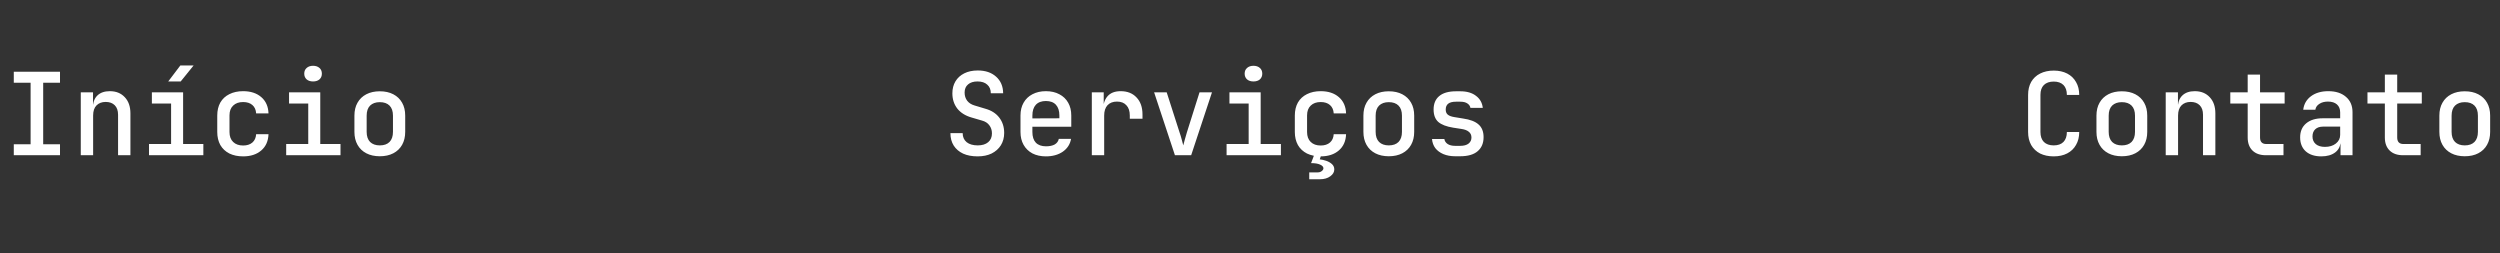 <svg width="306" height="31" viewBox="0 0 306 31" fill="none" xmlns="http://www.w3.org/2000/svg">
<rect x="0" y="0" width="306" height="31" fill="#333333" stroke="none"/>
<path d="M1.688 19V17.656H3.746V10.124H1.688V8.78H7.344V10.124H5.286V17.656H7.344V19H1.688ZM9.887 19V11.3H11.385V12.77H11.749L11.385 13.12C11.385 12.504 11.567 12.023 11.931 11.678C12.295 11.333 12.799 11.16 13.443 11.16C14.208 11.16 14.82 11.407 15.277 11.902C15.734 12.387 15.963 13.045 15.963 13.876V19H14.451V14.044C14.451 13.54 14.316 13.153 14.045 12.882C13.774 12.611 13.406 12.476 12.939 12.476C12.463 12.476 12.085 12.621 11.805 12.91C11.534 13.19 11.399 13.601 11.399 14.142V19H9.887ZM18.239 19V17.628H20.942V12.672H18.59V11.3H22.412V17.628H24.89V19H18.239ZM20.591 9.97L22.076 8.01H23.7L22.117 9.97H20.591ZM29.756 19.14C29.121 19.14 28.561 19.023 28.076 18.79C27.6 18.547 27.231 18.202 26.97 17.754C26.718 17.297 26.592 16.765 26.592 16.158V14.142C26.592 13.526 26.718 12.994 26.97 12.546C27.231 12.098 27.6 11.757 28.076 11.524C28.561 11.281 29.121 11.16 29.756 11.16C30.68 11.16 31.422 11.403 31.982 11.888C32.542 12.373 32.836 13.036 32.864 13.876H31.352C31.324 13.437 31.17 13.097 30.89 12.854C30.61 12.611 30.232 12.49 29.756 12.49C29.243 12.49 28.837 12.635 28.538 12.924C28.239 13.204 28.09 13.605 28.09 14.128V16.158C28.09 16.681 28.239 17.087 28.538 17.376C28.837 17.665 29.243 17.81 29.756 17.81C30.232 17.81 30.61 17.689 30.89 17.446C31.17 17.203 31.324 16.863 31.352 16.424H32.864C32.836 17.264 32.542 17.927 31.982 18.412C31.422 18.897 30.68 19.14 29.756 19.14ZM35.029 19V17.628H37.73V12.672H35.379V11.3H39.2V17.628H41.678V19H35.029ZM38.319 9.97C37.992 9.97 37.73 9.886 37.535 9.718C37.339 9.541 37.24 9.307 37.24 9.018C37.24 8.719 37.339 8.486 37.535 8.318C37.73 8.141 37.992 8.052 38.319 8.052C38.645 8.052 38.907 8.141 39.102 8.318C39.298 8.486 39.397 8.719 39.397 9.018C39.397 9.307 39.298 9.541 39.102 9.718C38.907 9.886 38.645 9.97 38.319 9.97ZM46.489 19.126C45.854 19.126 45.304 19.005 44.837 18.762C44.37 18.519 44.011 18.174 43.759 17.726C43.507 17.278 43.381 16.751 43.381 16.144V14.156C43.381 13.54 43.507 13.013 43.759 12.574C44.011 12.126 44.37 11.781 44.837 11.538C45.304 11.295 45.854 11.174 46.489 11.174C47.124 11.174 47.674 11.295 48.141 11.538C48.608 11.781 48.967 12.126 49.219 12.574C49.471 13.013 49.597 13.54 49.597 14.156V16.144C49.597 16.751 49.471 17.278 49.219 17.726C48.967 18.174 48.608 18.519 48.141 18.762C47.674 19.005 47.124 19.126 46.489 19.126ZM46.489 17.796C47.002 17.796 47.399 17.656 47.679 17.376C47.959 17.087 48.099 16.676 48.099 16.144V14.156C48.099 13.615 47.959 13.204 47.679 12.924C47.399 12.644 47.002 12.504 46.489 12.504C45.985 12.504 45.588 12.644 45.299 12.924C45.019 13.204 44.879 13.615 44.879 14.156V16.144C44.879 16.676 45.019 17.087 45.299 17.376C45.588 17.656 45.985 17.796 46.489 17.796Z" fill="white"/>
<path d="M119.664 19.14C118.973 19.14 118.381 19.028 117.886 18.804C117.391 18.571 117.009 18.244 116.738 17.824C116.467 17.395 116.332 16.886 116.332 16.298H117.83C117.83 16.765 117.993 17.133 118.32 17.404C118.647 17.665 119.099 17.796 119.678 17.796C120.219 17.796 120.644 17.665 120.952 17.404C121.26 17.143 121.414 16.783 121.414 16.326C121.414 15.943 121.307 15.612 121.092 15.332C120.887 15.052 120.588 14.861 120.196 14.758L118.908 14.38C118.161 14.165 117.583 13.801 117.172 13.288C116.771 12.765 116.57 12.145 116.57 11.426C116.57 10.866 116.696 10.376 116.948 9.956C117.2 9.536 117.559 9.209 118.026 8.976C118.493 8.743 119.043 8.626 119.678 8.626C120.611 8.626 121.358 8.878 121.918 9.382C122.487 9.886 122.777 10.563 122.786 11.412H121.274C121.274 10.964 121.129 10.614 120.84 10.362C120.56 10.101 120.163 9.97 119.65 9.97C119.155 9.97 118.768 10.091 118.488 10.334C118.208 10.567 118.068 10.899 118.068 11.328C118.068 11.711 118.171 12.042 118.376 12.322C118.591 12.602 118.894 12.798 119.286 12.91L120.588 13.302C121.335 13.507 121.909 13.871 122.31 14.394C122.711 14.917 122.912 15.542 122.912 16.27C122.912 16.839 122.777 17.343 122.506 17.782C122.235 18.211 121.857 18.547 121.372 18.79C120.887 19.023 120.317 19.14 119.664 19.14ZM128.016 19.14C127.391 19.14 126.84 19.019 126.364 18.776C125.898 18.524 125.538 18.174 125.286 17.726C125.034 17.278 124.908 16.755 124.908 16.158V14.142C124.908 13.535 125.034 13.013 125.286 12.574C125.538 12.126 125.898 11.781 126.364 11.538C126.84 11.286 127.391 11.16 128.016 11.16C128.651 11.16 129.202 11.286 129.668 11.538C130.135 11.781 130.494 12.126 130.746 12.574C130.998 13.013 131.124 13.535 131.124 14.142V15.514H126.364V16.158C126.364 16.727 126.504 17.161 126.784 17.46C127.074 17.759 127.489 17.908 128.03 17.908C128.469 17.908 128.824 17.833 129.094 17.684C129.365 17.525 129.533 17.297 129.598 16.998H131.096C130.984 17.651 130.648 18.174 130.088 18.566C129.528 18.949 128.838 19.14 128.016 19.14ZM129.668 14.604V14.128C129.668 13.568 129.528 13.134 129.248 12.826C128.968 12.518 128.558 12.364 128.016 12.364C127.484 12.364 127.074 12.518 126.784 12.826C126.504 13.134 126.364 13.573 126.364 14.142V14.492L129.78 14.478L129.668 14.604ZM133.639 19V11.3H135.095V12.77H135.459L134.997 13.68C134.997 12.849 135.179 12.224 135.543 11.804C135.907 11.375 136.448 11.16 137.167 11.16C137.988 11.16 138.637 11.417 139.113 11.93C139.598 12.434 139.841 13.129 139.841 14.016V14.534H138.287V14.142C138.287 13.591 138.147 13.171 137.867 12.882C137.596 12.583 137.214 12.434 136.719 12.434C136.224 12.434 135.837 12.583 135.557 12.882C135.286 13.181 135.151 13.601 135.151 14.142V19H133.639ZM143.811 19L141.263 11.3H142.803L144.385 16.228C144.488 16.517 144.577 16.811 144.651 17.11C144.735 17.399 144.796 17.628 144.833 17.796C144.88 17.628 144.941 17.399 145.015 17.11C145.099 16.811 145.183 16.517 145.267 16.228L146.821 11.3H148.347L145.799 19H143.811ZM150.134 19V17.628H152.836V12.672H150.484V11.3H154.306V17.628H156.784V19H150.134ZM153.424 9.97C153.097 9.97 152.836 9.886 152.64 9.718C152.444 9.541 152.346 9.307 152.346 9.018C152.346 8.719 152.444 8.486 152.64 8.318C152.836 8.141 153.097 8.052 153.424 8.052C153.751 8.052 154.012 8.141 154.208 8.318C154.404 8.486 154.502 8.719 154.502 9.018C154.502 9.307 154.404 9.541 154.208 9.718C154.012 9.886 153.751 9.97 153.424 9.97ZM160.251 21.94V21.1H161.273C161.487 21.1 161.66 21.044 161.791 20.932C161.921 20.829 161.987 20.717 161.987 20.596C161.987 20.419 161.851 20.269 161.581 20.148C161.319 20.027 160.951 19.966 160.475 19.966L160.965 18.678H161.819L161.539 19.504C161.8 19.532 162.066 19.593 162.337 19.686C162.607 19.779 162.836 19.91 163.023 20.078C163.219 20.255 163.317 20.475 163.317 20.736C163.317 21.063 163.153 21.343 162.827 21.576C162.5 21.819 162.075 21.94 161.553 21.94H160.251ZM161.651 19.14C161.016 19.14 160.456 19.023 159.971 18.79C159.495 18.547 159.126 18.202 158.865 17.754C158.613 17.297 158.487 16.765 158.487 16.158V14.142C158.487 13.526 158.613 12.994 158.865 12.546C159.126 12.098 159.495 11.757 159.971 11.524C160.456 11.281 161.016 11.16 161.651 11.16C162.575 11.16 163.317 11.403 163.877 11.888C164.437 12.373 164.731 13.036 164.759 13.876H163.247C163.219 13.437 163.065 13.097 162.785 12.854C162.505 12.611 162.127 12.49 161.651 12.49C161.137 12.49 160.731 12.635 160.433 12.924C160.134 13.204 159.985 13.605 159.985 14.128V16.158C159.985 16.681 160.134 17.087 160.433 17.376C160.731 17.665 161.137 17.81 161.651 17.81C162.127 17.81 162.505 17.689 162.785 17.446C163.065 17.203 163.219 16.863 163.247 16.424H164.759C164.731 17.264 164.437 17.927 163.877 18.412C163.317 18.897 162.575 19.14 161.651 19.14ZM169.989 19.126C169.354 19.126 168.804 19.005 168.337 18.762C167.87 18.519 167.511 18.174 167.259 17.726C167.007 17.278 166.881 16.751 166.881 16.144V14.156C166.881 13.54 167.007 13.013 167.259 12.574C167.511 12.126 167.87 11.781 168.337 11.538C168.804 11.295 169.354 11.174 169.989 11.174C170.624 11.174 171.174 11.295 171.641 11.538C172.108 11.781 172.467 12.126 172.719 12.574C172.971 13.013 173.097 13.54 173.097 14.156V16.144C173.097 16.751 172.971 17.278 172.719 17.726C172.467 18.174 172.108 18.519 171.641 18.762C171.174 19.005 170.624 19.126 169.989 19.126ZM169.989 17.796C170.502 17.796 170.899 17.656 171.179 17.376C171.459 17.087 171.599 16.676 171.599 16.144V14.156C171.599 13.615 171.459 13.204 171.179 12.924C170.899 12.644 170.502 12.504 169.989 12.504C169.485 12.504 169.088 12.644 168.799 12.924C168.519 13.204 168.379 13.615 168.379 14.156V16.144C168.379 16.676 168.519 17.087 168.799 17.376C169.088 17.656 169.485 17.796 169.989 17.796ZM178.118 19.126C177.567 19.126 177.082 19.037 176.662 18.86C176.251 18.683 175.924 18.44 175.682 18.132C175.448 17.815 175.313 17.441 175.276 17.012H176.788C176.825 17.264 176.96 17.469 177.194 17.628C177.427 17.777 177.735 17.852 178.118 17.852H178.72C179.177 17.852 179.522 17.759 179.756 17.572C179.989 17.385 180.106 17.138 180.106 16.83C180.106 16.531 179.998 16.298 179.784 16.13C179.578 15.953 179.27 15.836 178.86 15.78L177.866 15.626C177.044 15.495 176.438 15.262 176.046 14.926C175.663 14.581 175.472 14.072 175.472 13.4C175.472 12.691 175.7 12.145 176.158 11.762C176.624 11.37 177.31 11.174 178.216 11.174H178.748C179.55 11.174 180.19 11.361 180.666 11.734C181.151 12.098 181.426 12.588 181.492 13.204H179.98C179.942 12.98 179.816 12.798 179.602 12.658C179.396 12.518 179.112 12.448 178.748 12.448H178.216C177.777 12.448 177.455 12.532 177.25 12.7C177.054 12.859 176.956 13.097 176.956 13.414C176.956 13.694 177.044 13.904 177.222 14.044C177.399 14.184 177.674 14.282 178.048 14.338L179.07 14.506C179.938 14.627 180.572 14.87 180.974 15.234C181.384 15.589 181.59 16.107 181.59 16.788C181.59 17.525 181.347 18.099 180.862 18.51C180.386 18.921 179.672 19.126 178.72 19.126H178.118Z" fill="white"/>
<path d="M251.375 19.14C250.74 19.14 250.185 19.023 249.709 18.79C249.242 18.547 248.878 18.202 248.617 17.754C248.365 17.297 248.239 16.765 248.239 16.158V11.622C248.239 11.006 248.365 10.474 248.617 10.026C248.878 9.578 249.242 9.237 249.709 9.004C250.185 8.761 250.74 8.64 251.375 8.64C252.01 8.64 252.56 8.761 253.027 9.004C253.494 9.247 253.853 9.592 254.105 10.04C254.366 10.479 254.497 11.006 254.497 11.622H252.985C252.985 11.09 252.845 10.684 252.565 10.404C252.285 10.124 251.888 9.984 251.375 9.984C250.862 9.984 250.46 10.124 250.171 10.404C249.891 10.684 249.751 11.085 249.751 11.608V16.158C249.751 16.681 249.891 17.087 250.171 17.376C250.46 17.656 250.862 17.796 251.375 17.796C251.888 17.796 252.285 17.656 252.565 17.376C252.845 17.087 252.985 16.681 252.985 16.158H254.497C254.497 16.765 254.366 17.292 254.105 17.74C253.853 18.188 253.494 18.533 253.027 18.776C252.56 19.019 252.01 19.14 251.375 19.14ZM259.714 19.126C259.079 19.126 258.528 19.005 258.062 18.762C257.595 18.519 257.236 18.174 256.984 17.726C256.732 17.278 256.606 16.751 256.606 16.144V14.156C256.606 13.54 256.732 13.013 256.984 12.574C257.236 12.126 257.595 11.781 258.062 11.538C258.528 11.295 259.079 11.174 259.714 11.174C260.348 11.174 260.899 11.295 261.366 11.538C261.832 11.781 262.192 12.126 262.444 12.574C262.696 13.013 262.822 13.54 262.822 14.156V16.144C262.822 16.751 262.696 17.278 262.444 17.726C262.192 18.174 261.832 18.519 261.366 18.762C260.899 19.005 260.348 19.126 259.714 19.126ZM259.714 17.796C260.227 17.796 260.624 17.656 260.904 17.376C261.184 17.087 261.324 16.676 261.324 16.144V14.156C261.324 13.615 261.184 13.204 260.904 12.924C260.624 12.644 260.227 12.504 259.714 12.504C259.21 12.504 258.813 12.644 258.524 12.924C258.244 13.204 258.104 13.615 258.104 14.156V16.144C258.104 16.676 258.244 17.087 258.524 17.376C258.813 17.656 259.21 17.796 259.714 17.796ZM265.084 19V11.3H266.582V12.77H266.946L266.582 13.12C266.582 12.504 266.764 12.023 267.128 11.678C267.492 11.333 267.996 11.16 268.64 11.16C269.406 11.16 270.017 11.407 270.474 11.902C270.932 12.387 271.16 13.045 271.16 13.876V19H269.648V14.044C269.648 13.54 269.513 13.153 269.242 12.882C268.972 12.611 268.603 12.476 268.136 12.476C267.66 12.476 267.282 12.621 267.002 12.91C266.732 13.19 266.596 13.601 266.596 14.142V19H265.084ZM277.343 19C276.643 19 276.097 18.809 275.705 18.426C275.313 18.043 275.117 17.511 275.117 16.83V12.672H272.989V11.3H275.117V9.13H276.629V11.3H279.639V12.672H276.629V16.83C276.629 17.362 276.885 17.628 277.399 17.628H279.499V19H277.343ZM284.127 19.14C283.325 19.14 282.69 18.935 282.223 18.524C281.766 18.104 281.537 17.535 281.537 16.816C281.537 16.088 281.78 15.519 282.265 15.108C282.76 14.688 283.437 14.478 284.295 14.478H286.437V13.764C286.437 13.344 286.307 13.017 286.045 12.784C285.784 12.551 285.415 12.434 284.939 12.434C284.519 12.434 284.169 12.527 283.889 12.714C283.609 12.891 283.446 13.129 283.399 13.428H281.915C281.999 12.737 282.317 12.187 282.867 11.776C283.427 11.365 284.132 11.16 284.981 11.16C285.896 11.16 286.619 11.393 287.151 11.86C287.683 12.317 287.949 12.943 287.949 13.736V19H286.479V17.586H286.227L286.479 17.306C286.479 17.866 286.265 18.314 285.835 18.65C285.406 18.977 284.837 19.14 284.127 19.14ZM284.575 17.978C285.117 17.978 285.56 17.843 285.905 17.572C286.26 17.292 286.437 16.937 286.437 16.508V15.5H284.323C283.931 15.5 283.619 15.607 283.385 15.822C283.161 16.037 283.049 16.331 283.049 16.704C283.049 17.096 283.185 17.409 283.455 17.642C283.726 17.866 284.099 17.978 284.575 17.978ZM294.132 19C293.432 19 292.886 18.809 292.494 18.426C292.102 18.043 291.906 17.511 291.906 16.83V12.672H289.778V11.3H291.906V9.13H293.418V11.3H296.428V12.672H293.418V16.83C293.418 17.362 293.674 17.628 294.188 17.628H296.288V19H294.132ZM301.686 19.126C301.052 19.126 300.501 19.005 300.034 18.762C299.568 18.519 299.208 18.174 298.956 17.726C298.704 17.278 298.578 16.751 298.578 16.144V14.156C298.578 13.54 298.704 13.013 298.956 12.574C299.208 12.126 299.568 11.781 300.034 11.538C300.501 11.295 301.052 11.174 301.686 11.174C302.321 11.174 302.872 11.295 303.338 11.538C303.805 11.781 304.164 12.126 304.416 12.574C304.668 13.013 304.794 13.54 304.794 14.156V16.144C304.794 16.751 304.668 17.278 304.416 17.726C304.164 18.174 303.805 18.519 303.338 18.762C302.872 19.005 302.321 19.126 301.686 19.126ZM301.686 17.796C302.2 17.796 302.596 17.656 302.876 17.376C303.156 17.087 303.296 16.676 303.296 16.144V14.156C303.296 13.615 303.156 13.204 302.876 12.924C302.596 12.644 302.2 12.504 301.686 12.504C301.182 12.504 300.786 12.644 300.496 12.924C300.216 13.204 300.076 13.615 300.076 14.156V16.144C300.076 16.676 300.216 17.087 300.496 17.376C300.786 17.656 301.182 17.796 301.686 17.796Z" fill="white"/>
</svg>
